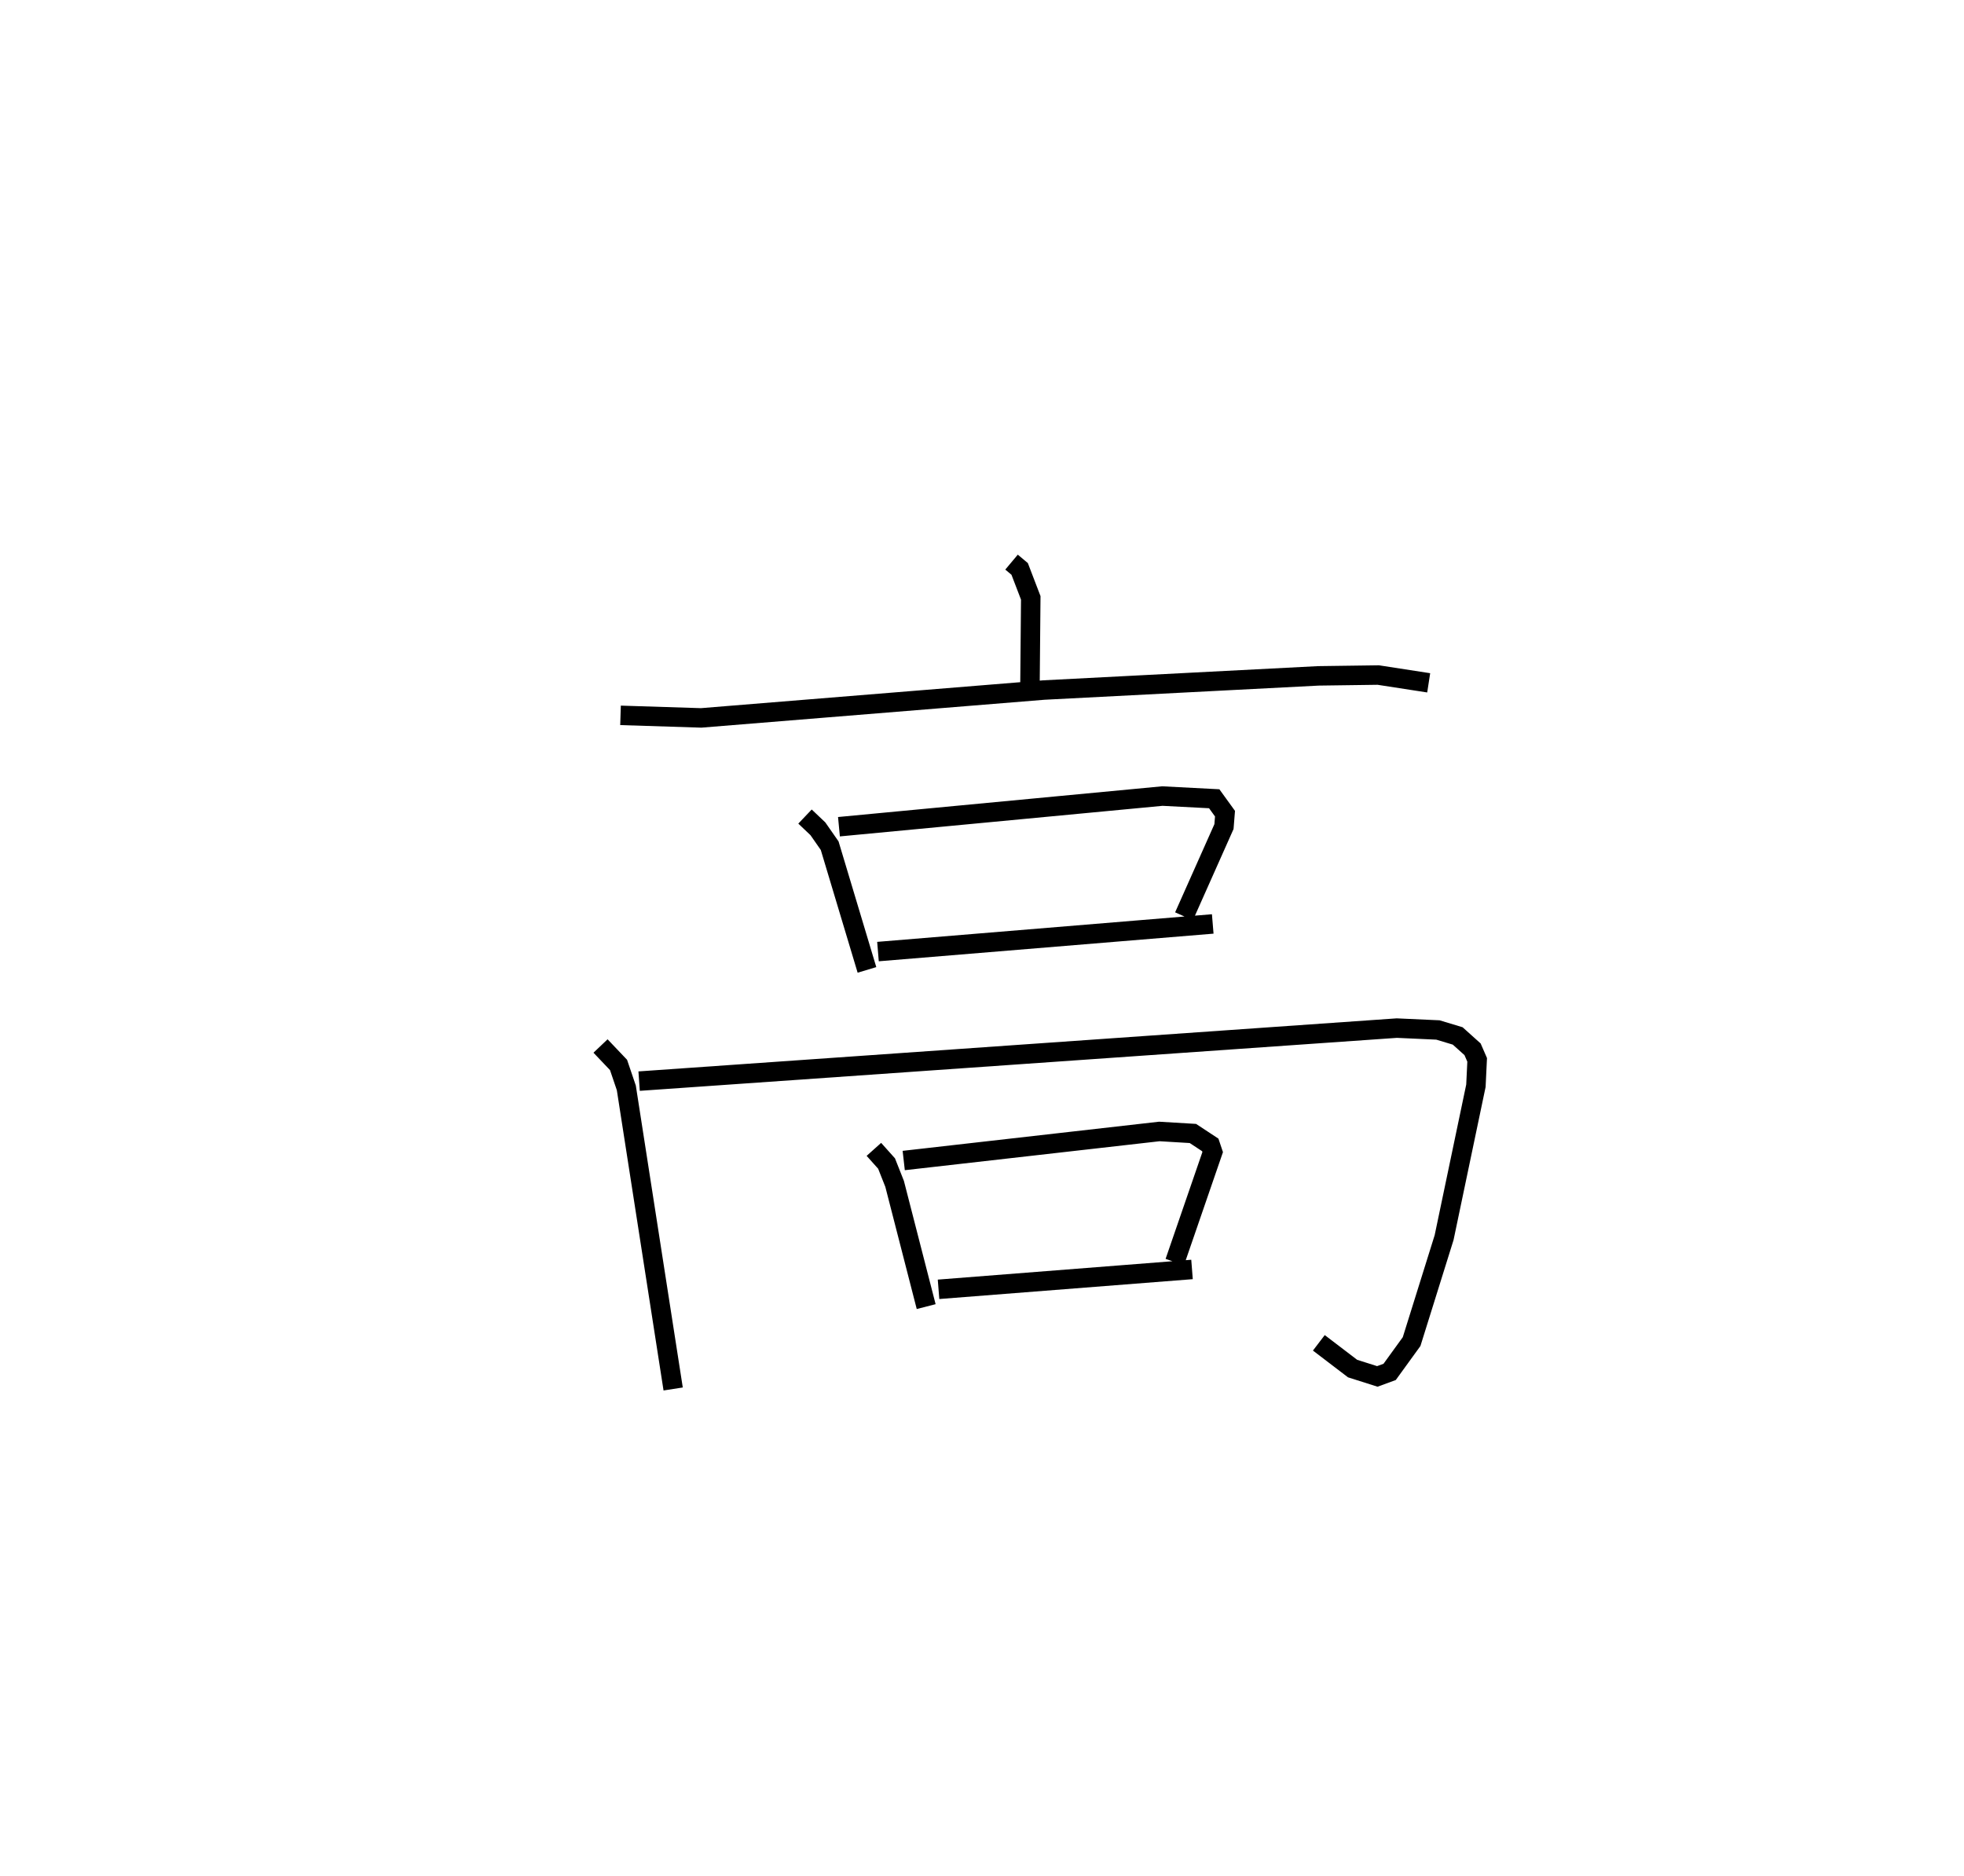 <?xml version="1.0" encoding="utf-8" ?>
<svg baseProfile="full" height="96.331" version="1.1" width="100.858" xmlns="http://www.w3.org/2000/svg" xmlns:ev="http://www.w3.org/2001/xml-events" xmlns:xlink="http://www.w3.org/1999/xlink"><defs /><rect fill="white" height="96.331" width="100.858" x="0" y="0" /><path d="M25,25 m0.0,0.0 m26.946,3.867 l0.417,0.349 0.57,1.487 l-0.043,4.761 m-21.024,1.272 l4.141,0.131 17.597,-1.431 l14.098,-0.728 3.076,-0.042 l2.59,0.4 m-32.028,6.867 l0.662,0.629 0.604,0.867 l1.915,6.379 m-1.438,-7.353 l16.606,-1.574 2.665,0.138 l0.554,0.766 -0.053,0.664 l-2.052,4.606 m-15.716,1.812 l17.191,-1.419 m-31.439,6.268 l0.925,0.973 0.4,1.178 l2.405,15.462 m-1.748,-15.809 l38.909,-2.723 2.113,0.096 l1.014,0.306 0.764,0.686 l0.236,0.543 -0.064,1.33 l-1.633,7.795 -1.669,5.342 l-1.128,1.557 -0.633,0.232 l-1.27,-0.403 -1.733,-1.322 m-22.85,-9.935 l0.651,0.727 0.414,1.046 l1.62,6.302 m-1.153,-7.502 l13.127,-1.492 1.724,0.103 l0.891,0.587 0.124,0.369 l-1.945,5.646 m-12.133,1.401 l13.017,-1.02 " fill="none" stroke="black" stroke-width="1" /></svg>